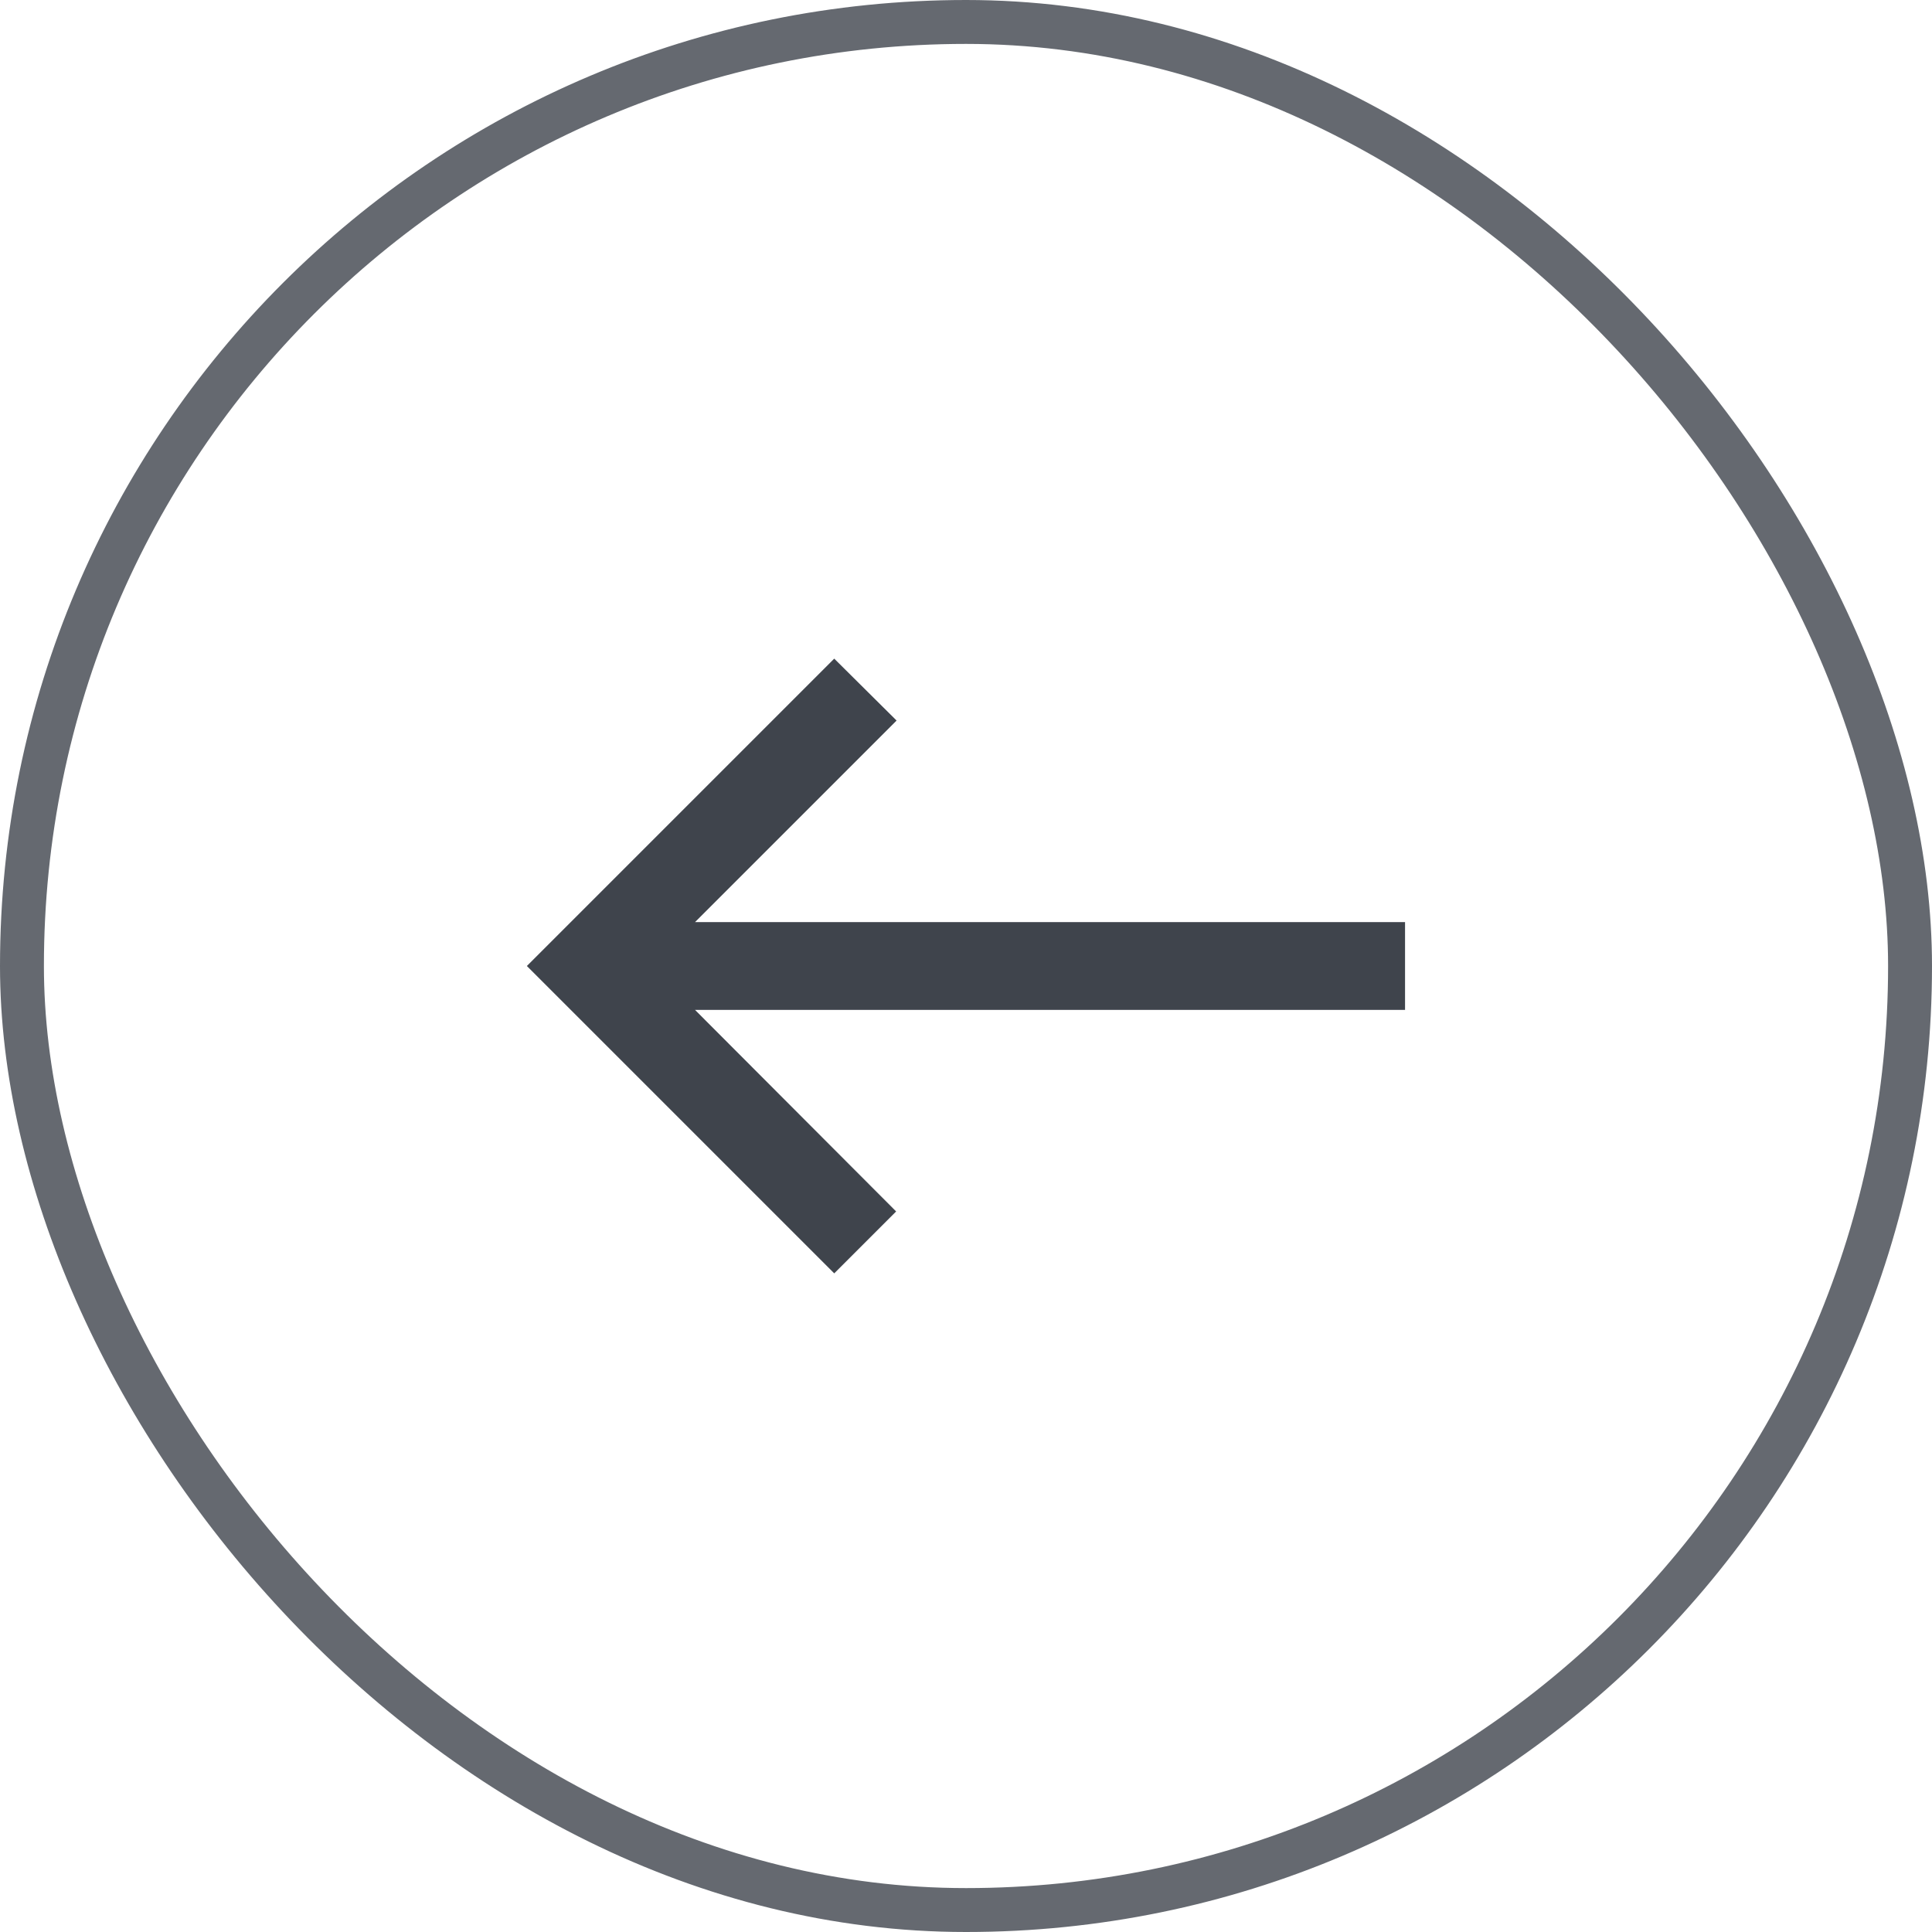 <svg width="44" height="44" viewBox="0 0 44 44" fill="none" xmlns="http://www.w3.org/2000/svg">
<rect opacity="0.8" x="0.5" y="0.5" width="43" height="43" rx="21.5" stroke="#3F444C"/>
<path d="M18.999 29L20.409 27.59L15.829 23H31.999V21H15.829L20.419 16.41L18.999 15L11.999 22L18.999 29Z" fill="#3F444C"/>
</svg>
